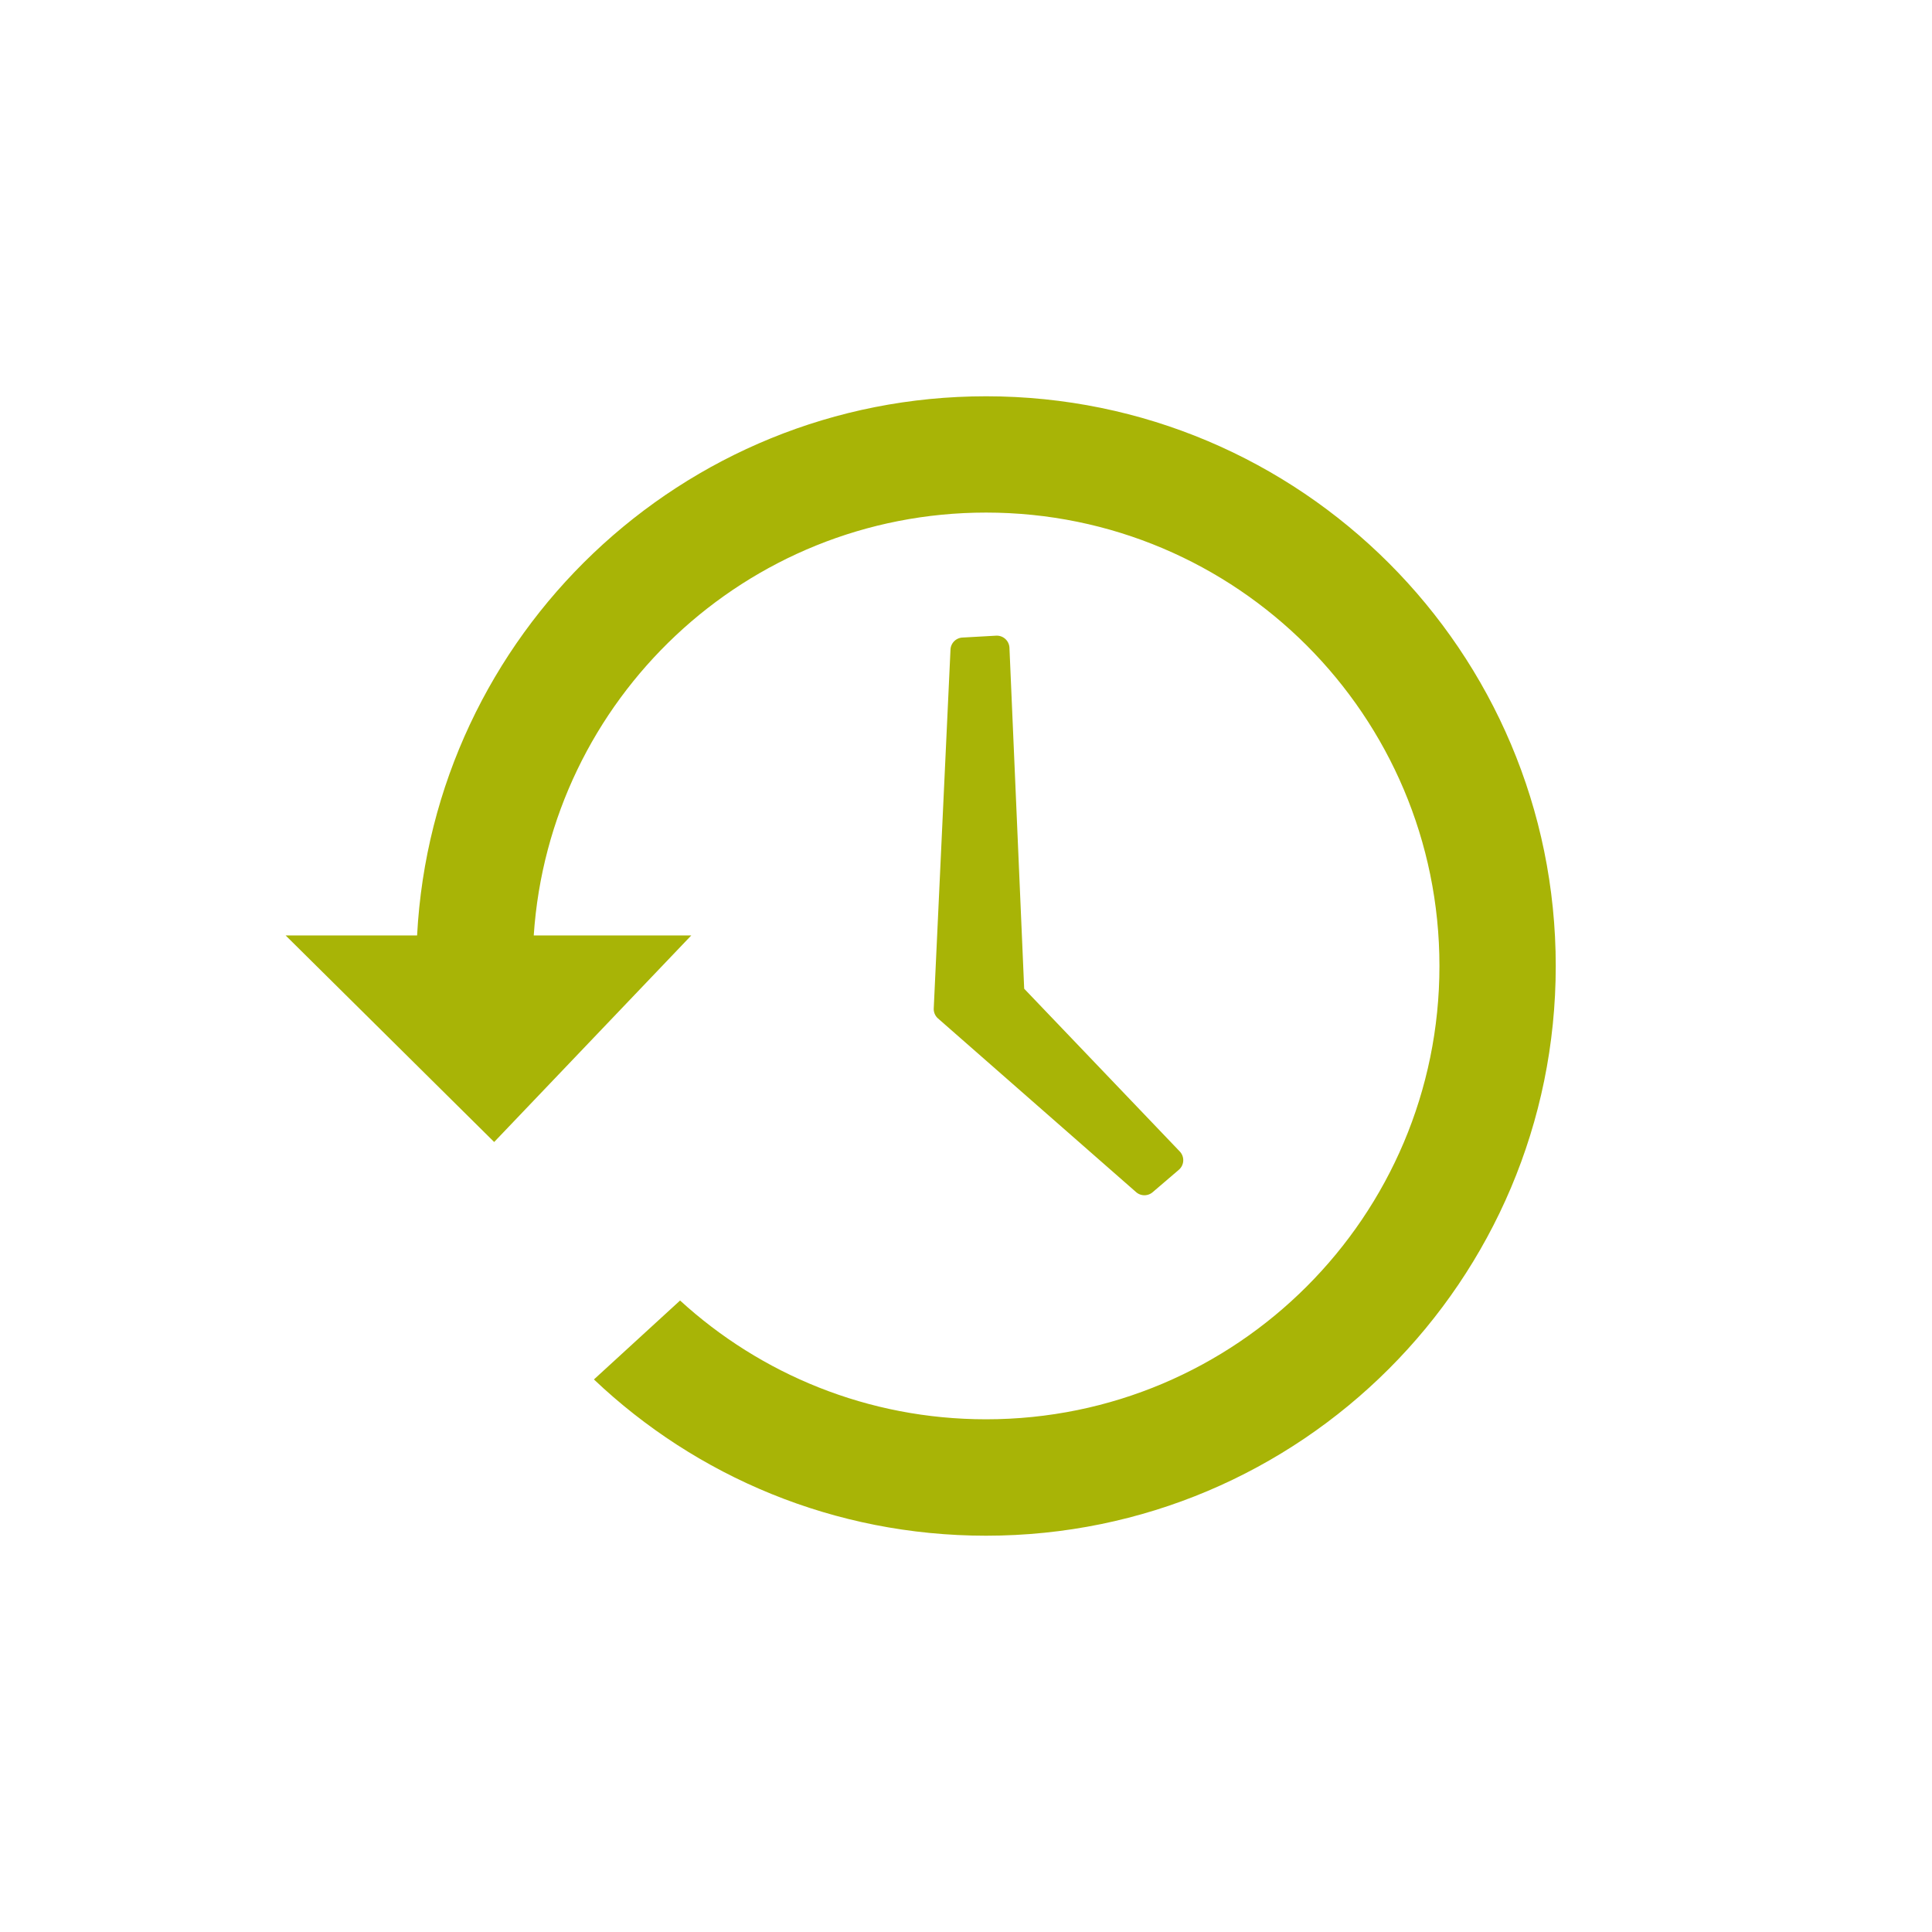 <svg height="512" viewBox="0 0 512 512" width="512" xmlns="http://www.w3.org/2000/svg">
 <g fill="#A8B406" transform="translate(-5.455 5.829)">
  <path d="m266.77 99.19c-80.67 0-146.57 63.27-150.78 142.89h-34.834l55.26 54.734 52.23-54.734h-41.742c4.165-62.58 56.23-112.07 119.86-112.07 66.36 0 120.16 53.802 120.16 120.16 0 66.36-53.802 120.13-120.16 120.13-31.25 0-59.709-11.932-81.08-31.479l-22.828 20.92c27.07 25.68 63.65 41.41 103.91 41.41 83.39 0 150.98-67.59 150.98-150.98s-67.59-150.98-150.98-150.98"/>
  <path d="m269.44 162.63l-8.906.5a3.35 3.35 0 0 0 -3.188 3.188l-4.438 95.06a3.35 3.35 0 0 0 1.125 2.688l52.5 46.03a3.35 3.35 0 0 0 4.375.031l6.938-5.938a3.35 3.35 0 0 0 .25-4.875l-41.22-43.12-3.906-90.34a3.35 3.35 0 0 0 -3.531-3.219"/>
 </g>
</svg>

